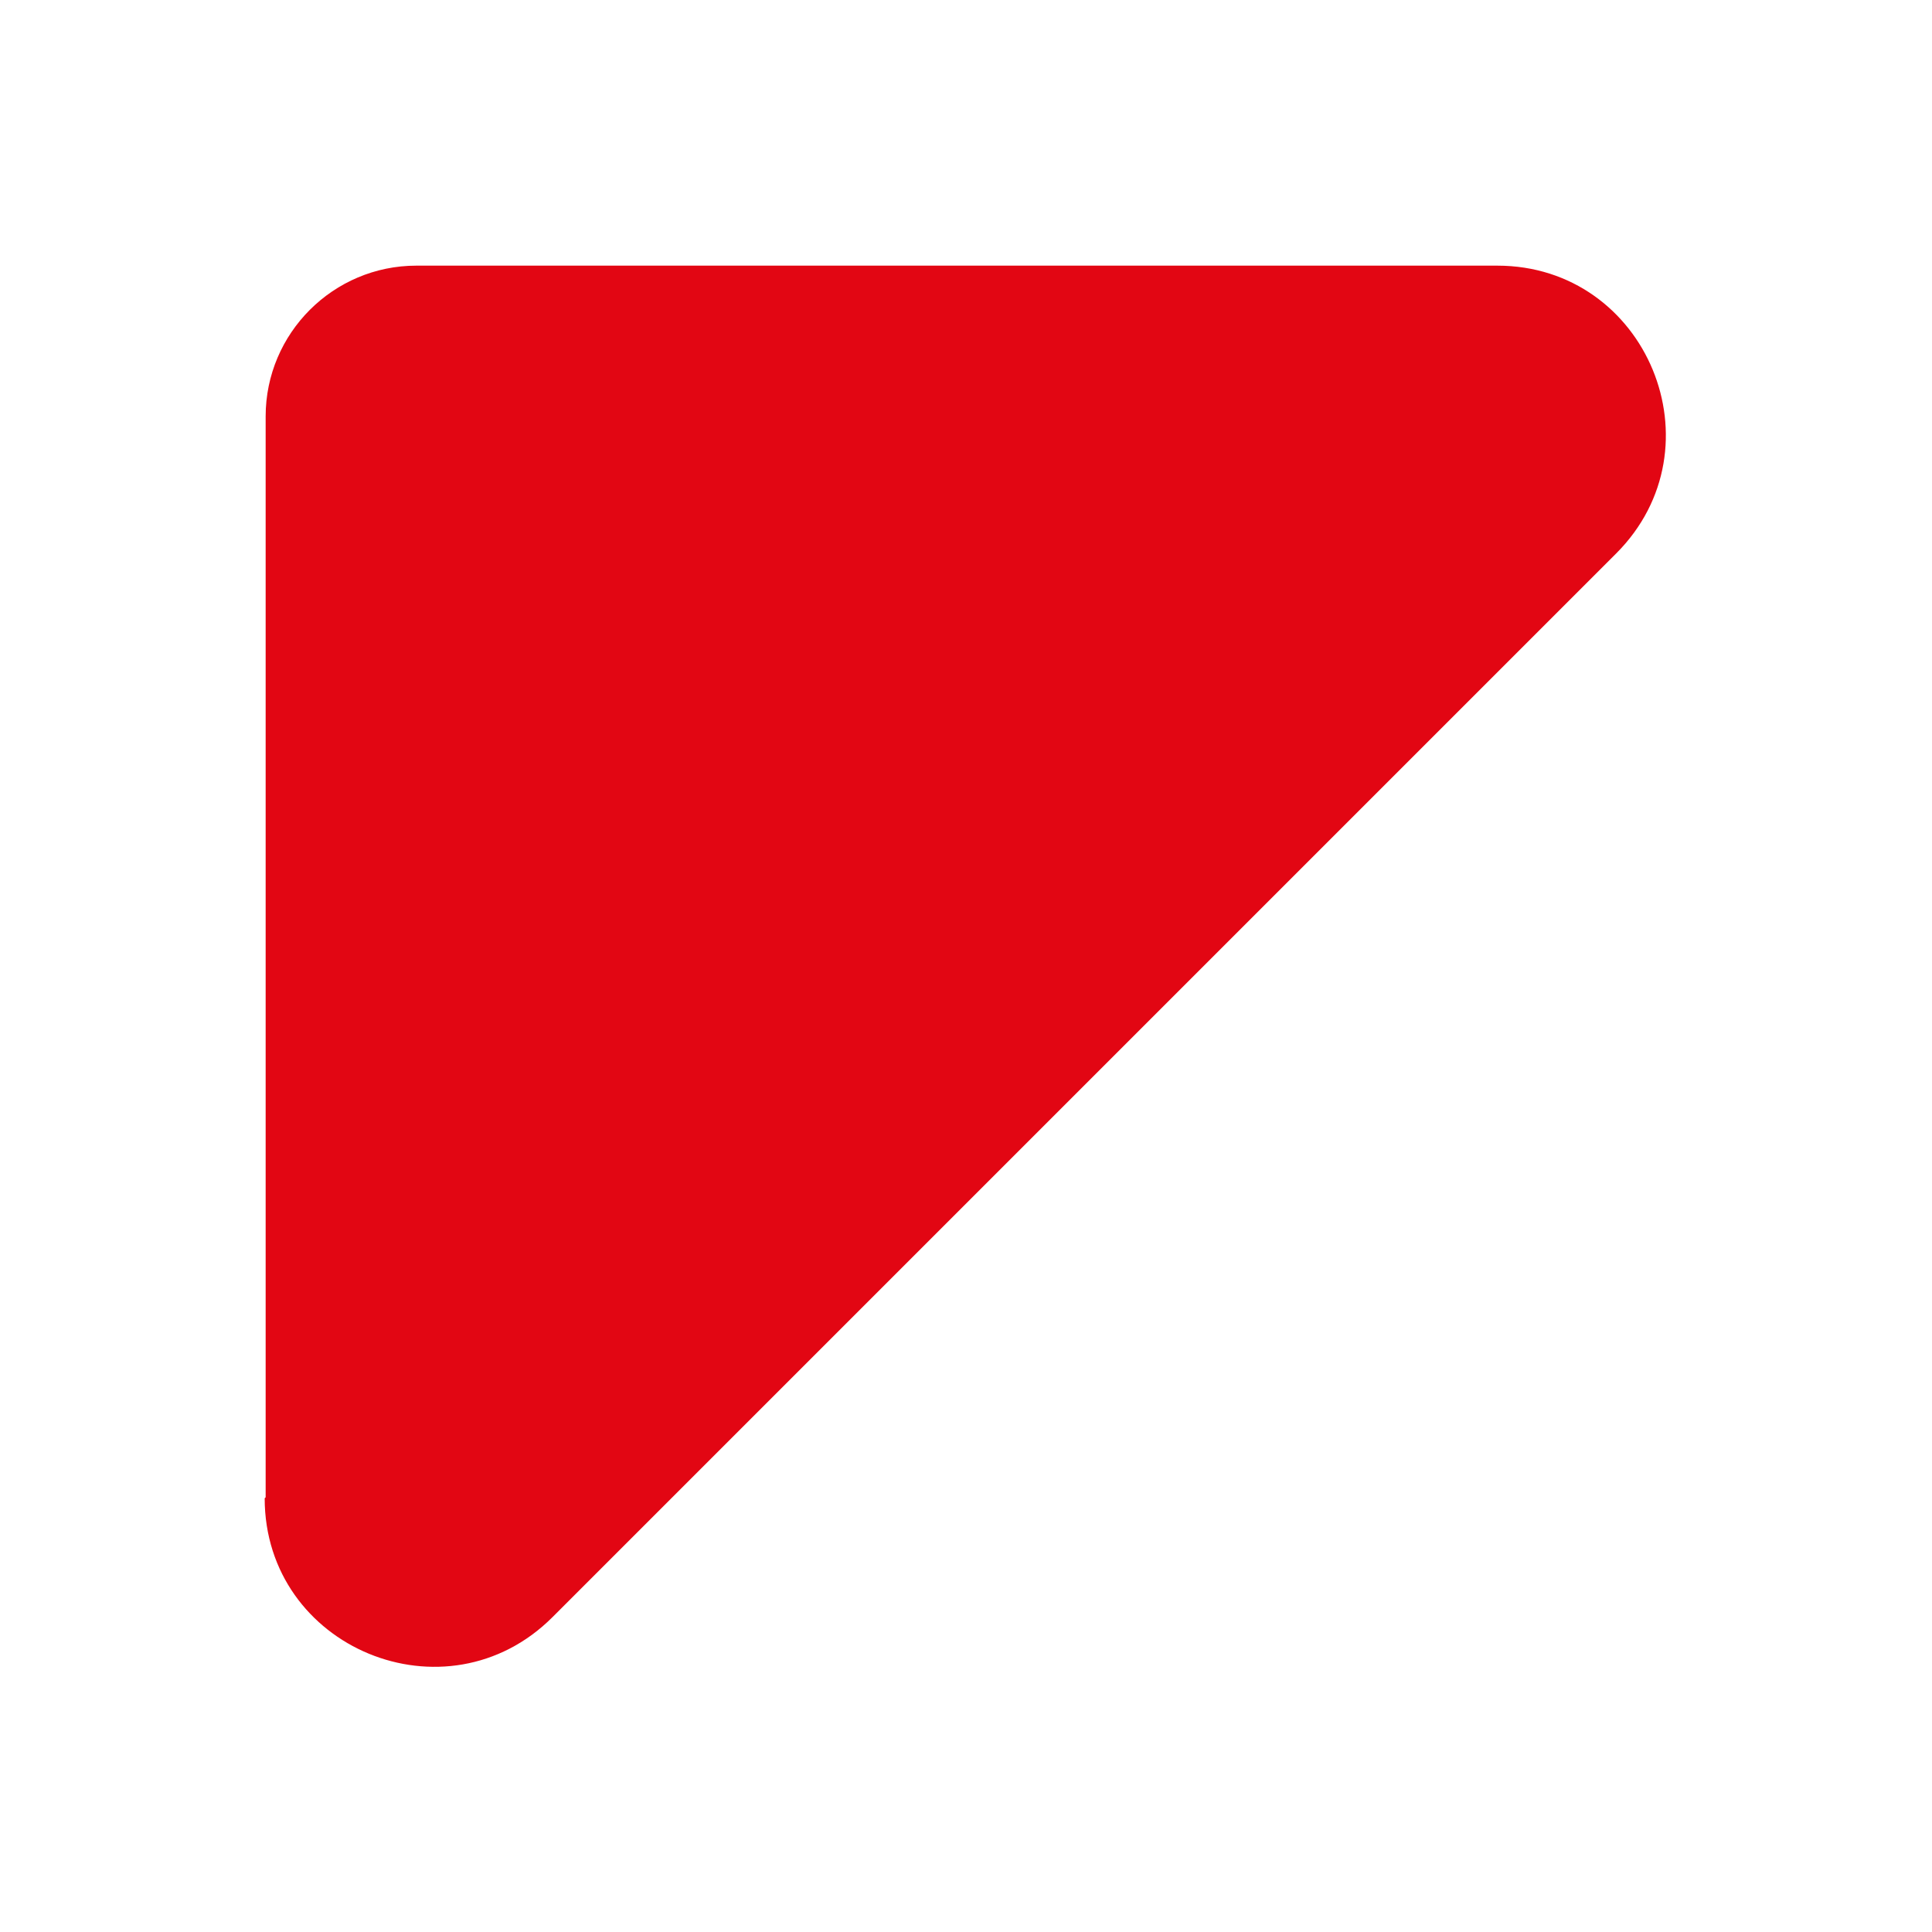 <?xml version="1.0" encoding="UTF-8"?><svg id="Layer_1" xmlns="http://www.w3.org/2000/svg" viewBox="0 0 20 20"><path d="M2.75,15.5V4.31c0-.86.7-1.56,1.56-1.56h11.19c1.55,0,2.33,1.88,1.23,2.98l-11.01,11.01c-1.1,1.1-2.98.32-2.98-1.23Z" fill="#e20613" stroke-width="0"/></svg>